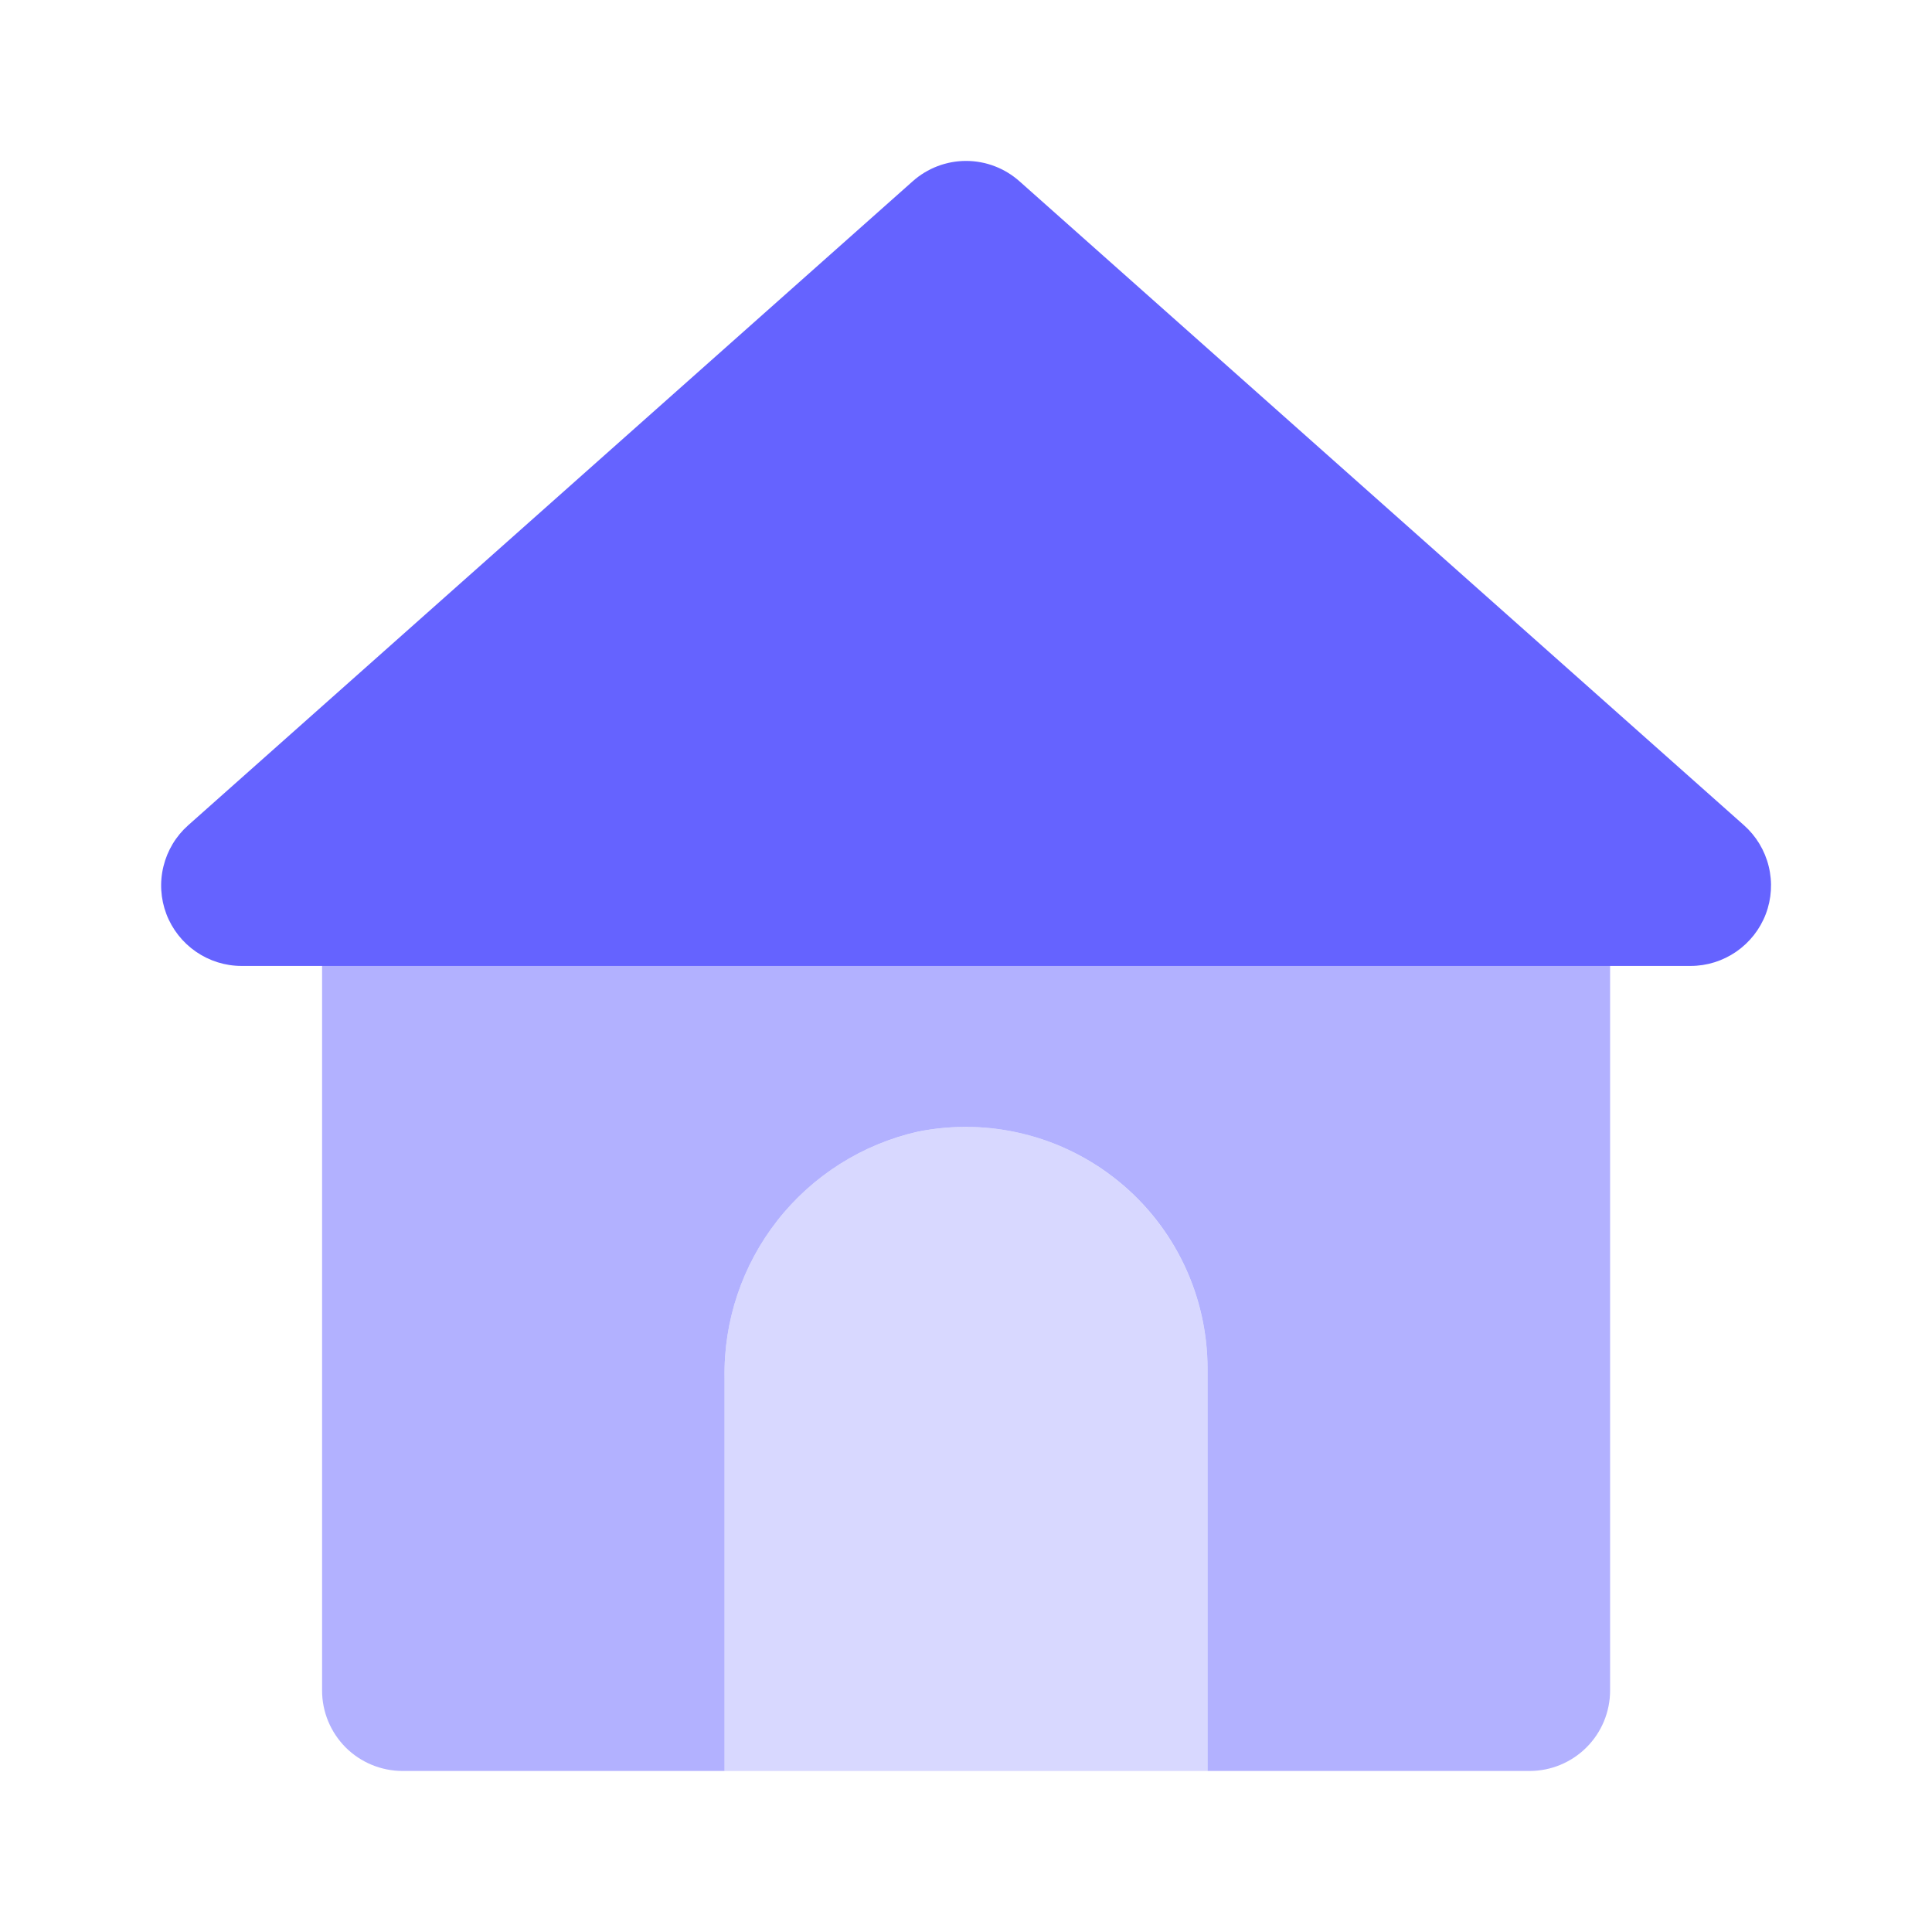 <svg width="34" height="34" viewBox="0 0 34 34" fill="none" xmlns="http://www.w3.org/2000/svg">
<path d="M21.251 31.167H12.751V24.251C12.733 23.247 13.061 22.268 13.681 21.478C14.301 20.688 15.174 20.137 16.154 19.916C16.771 19.791 17.408 19.806 18.02 19.957C18.631 20.109 19.201 20.395 19.688 20.794C20.176 21.192 20.569 21.694 20.839 22.263C21.109 22.832 21.25 23.454 21.251 24.084V31.167Z" fill="#D8D8FF"/>
<path d="M26.918 14.166H7.083C6.708 14.166 6.348 14.316 6.082 14.581C5.817 14.847 5.668 15.207 5.668 15.583V29.751C5.668 30.126 5.818 30.486 6.083 30.752C6.349 31.017 6.709 31.166 7.085 31.166H12.751V24.25C12.733 23.246 13.062 22.267 13.682 21.477C14.302 20.688 15.175 20.136 16.154 19.915C16.772 19.791 17.409 19.805 18.02 19.957C18.631 20.108 19.201 20.394 19.689 20.793C20.177 21.191 20.57 21.693 20.84 22.262C21.11 22.831 21.25 23.453 21.251 24.083V31.166H26.919C27.295 31.166 27.655 31.016 27.92 30.751C28.186 30.485 28.335 30.125 28.335 29.749V15.581C28.334 15.206 28.185 14.846 27.919 14.58C27.654 14.315 27.293 14.166 26.918 14.166Z" fill="#B2B1FF"/>
<path d="M29.751 16.999H4.251C3.964 16.999 3.684 16.911 3.448 16.748C3.212 16.585 3.03 16.354 2.928 16.086C2.826 15.817 2.808 15.524 2.877 15.245C2.945 14.967 3.096 14.715 3.311 14.524L16.061 3.191C16.32 2.96 16.654 2.832 17.001 2.832C17.348 2.832 17.683 2.96 17.942 3.191L30.692 14.524C30.907 14.715 31.058 14.967 31.126 15.245C31.195 15.524 31.177 15.817 31.075 16.086C30.973 16.354 30.791 16.585 30.555 16.748C30.319 16.911 30.038 16.999 29.751 16.999Z" fill="#6563FF"/>
</svg>
